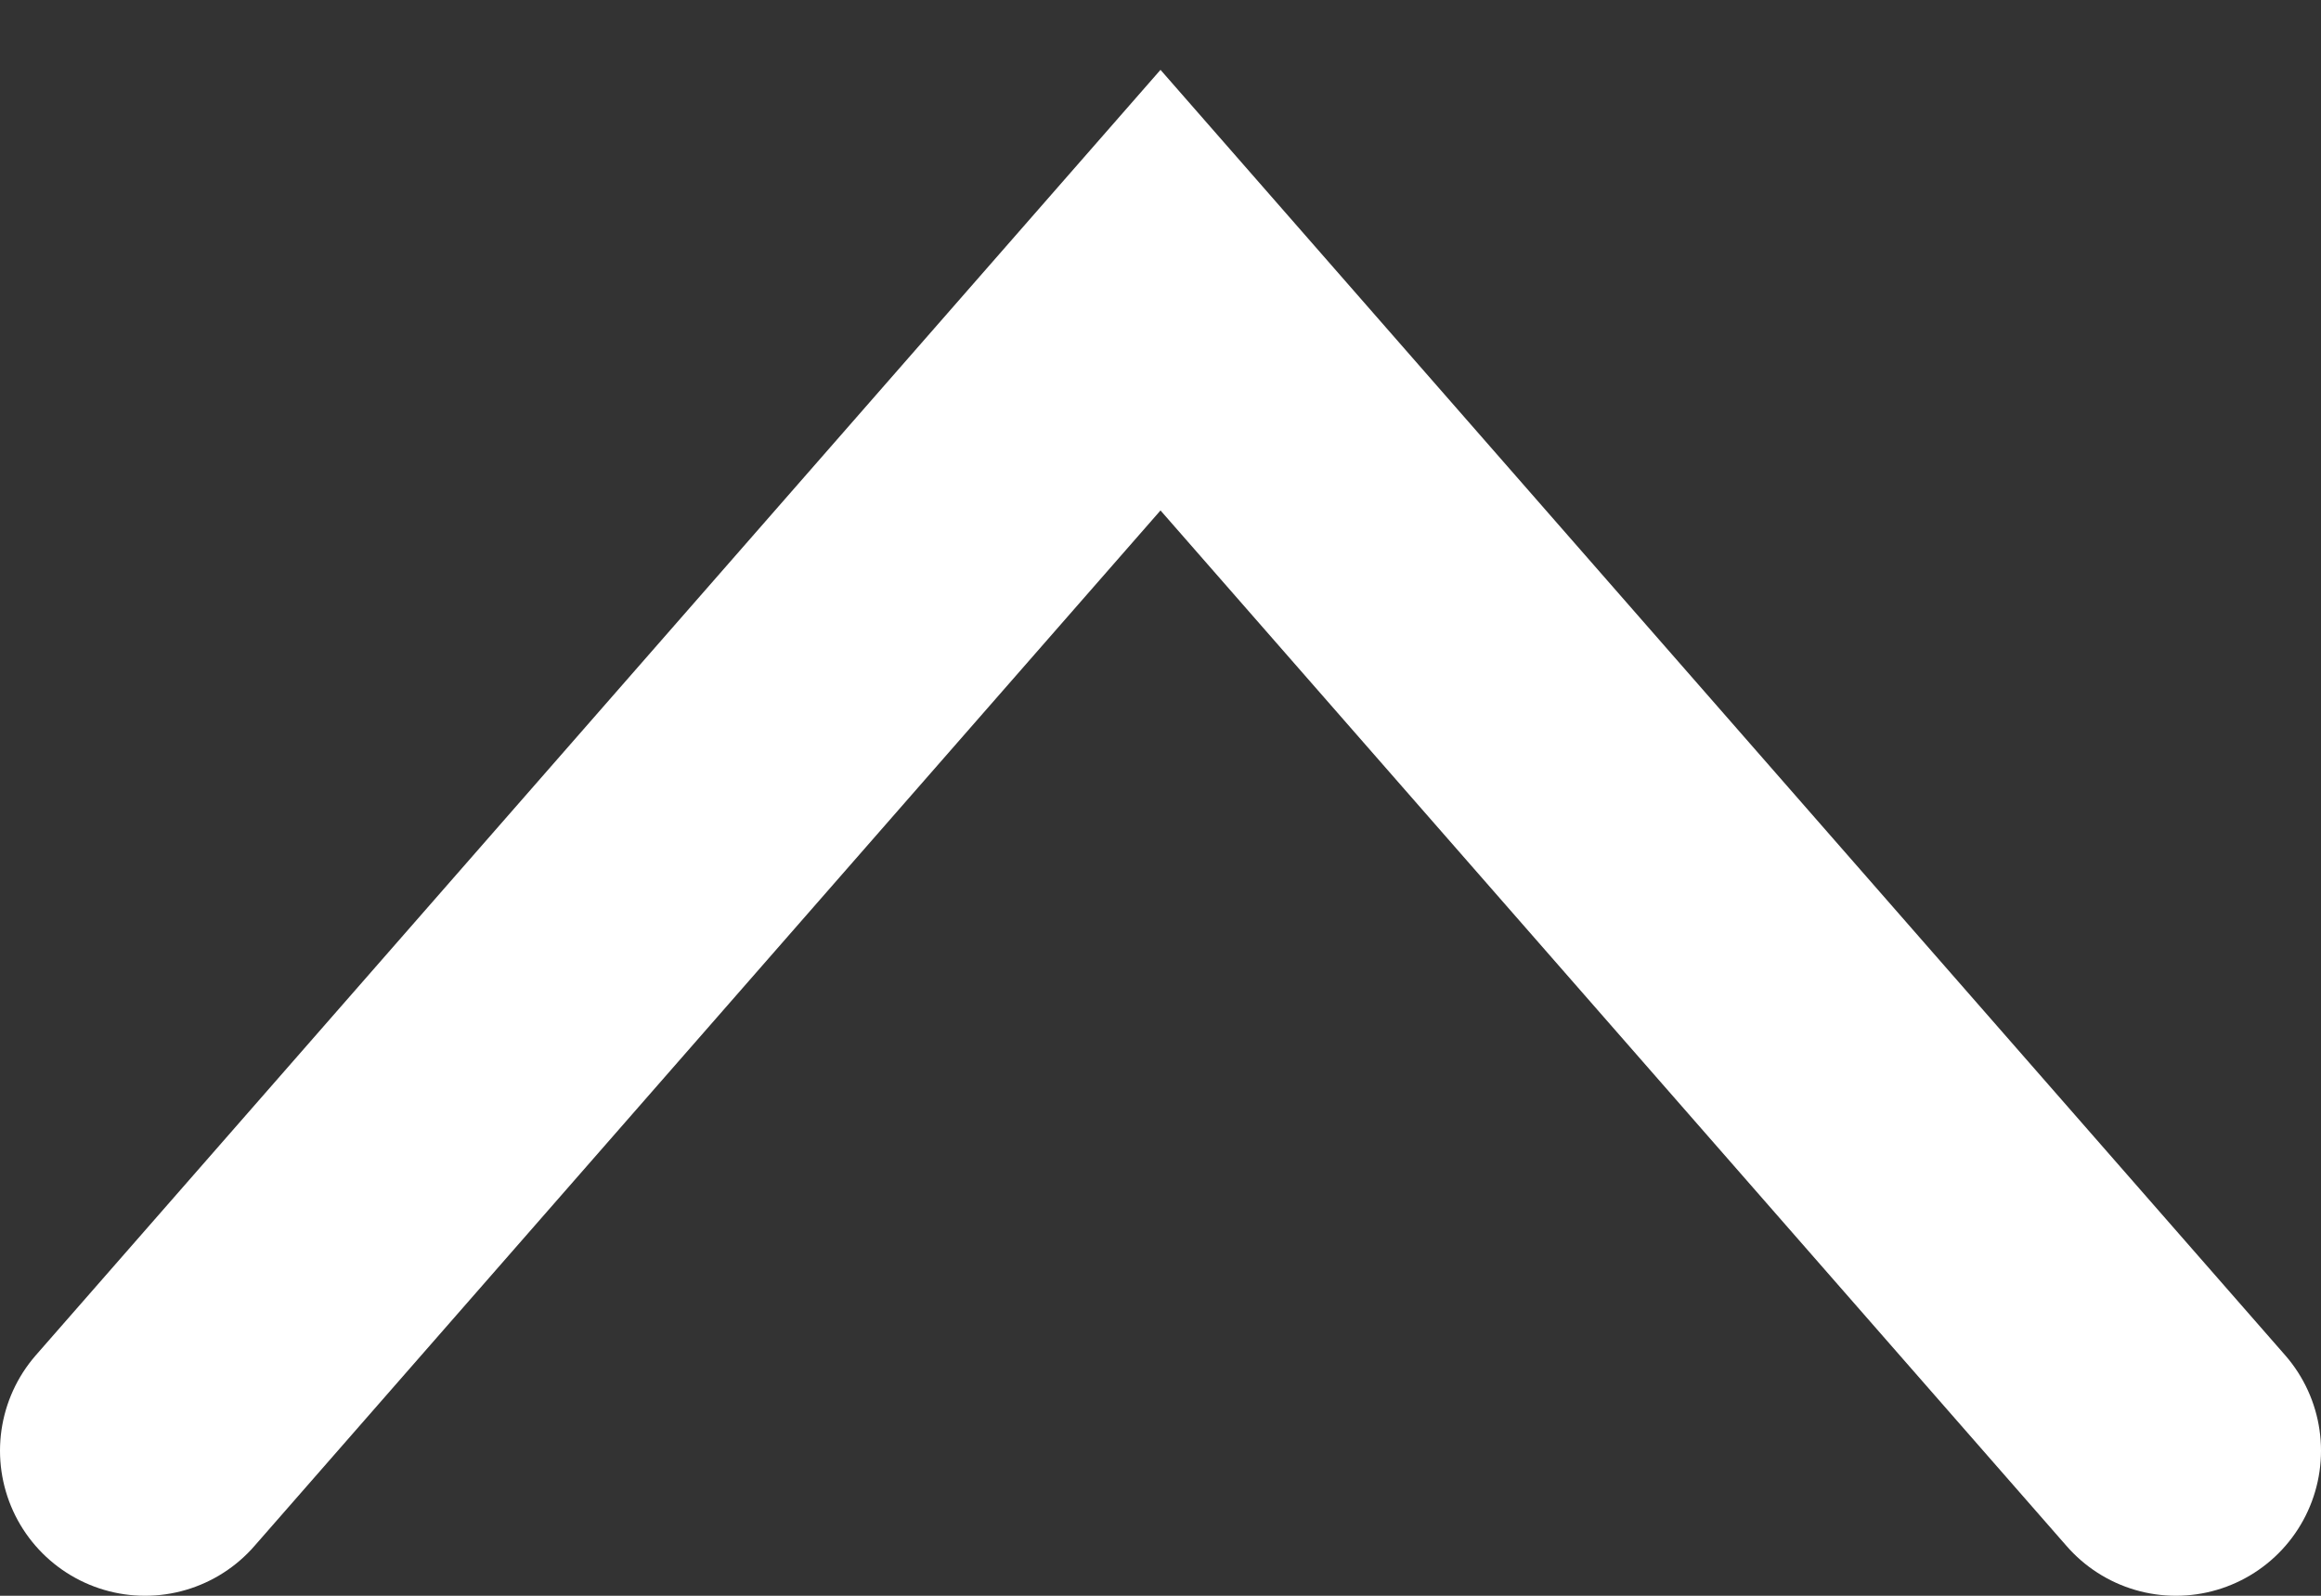 <svg width="16" height="11" viewBox="0 0 16 11" fill="none" xmlns="http://www.w3.org/2000/svg">
<rect x="0" y="0" width="16" height="11" fill="#333333" stroke="none"/>
<path d="M15 10L8 2L1 10" stroke="white" stroke-width="2" stroke-linecap="round"/>
</svg>
